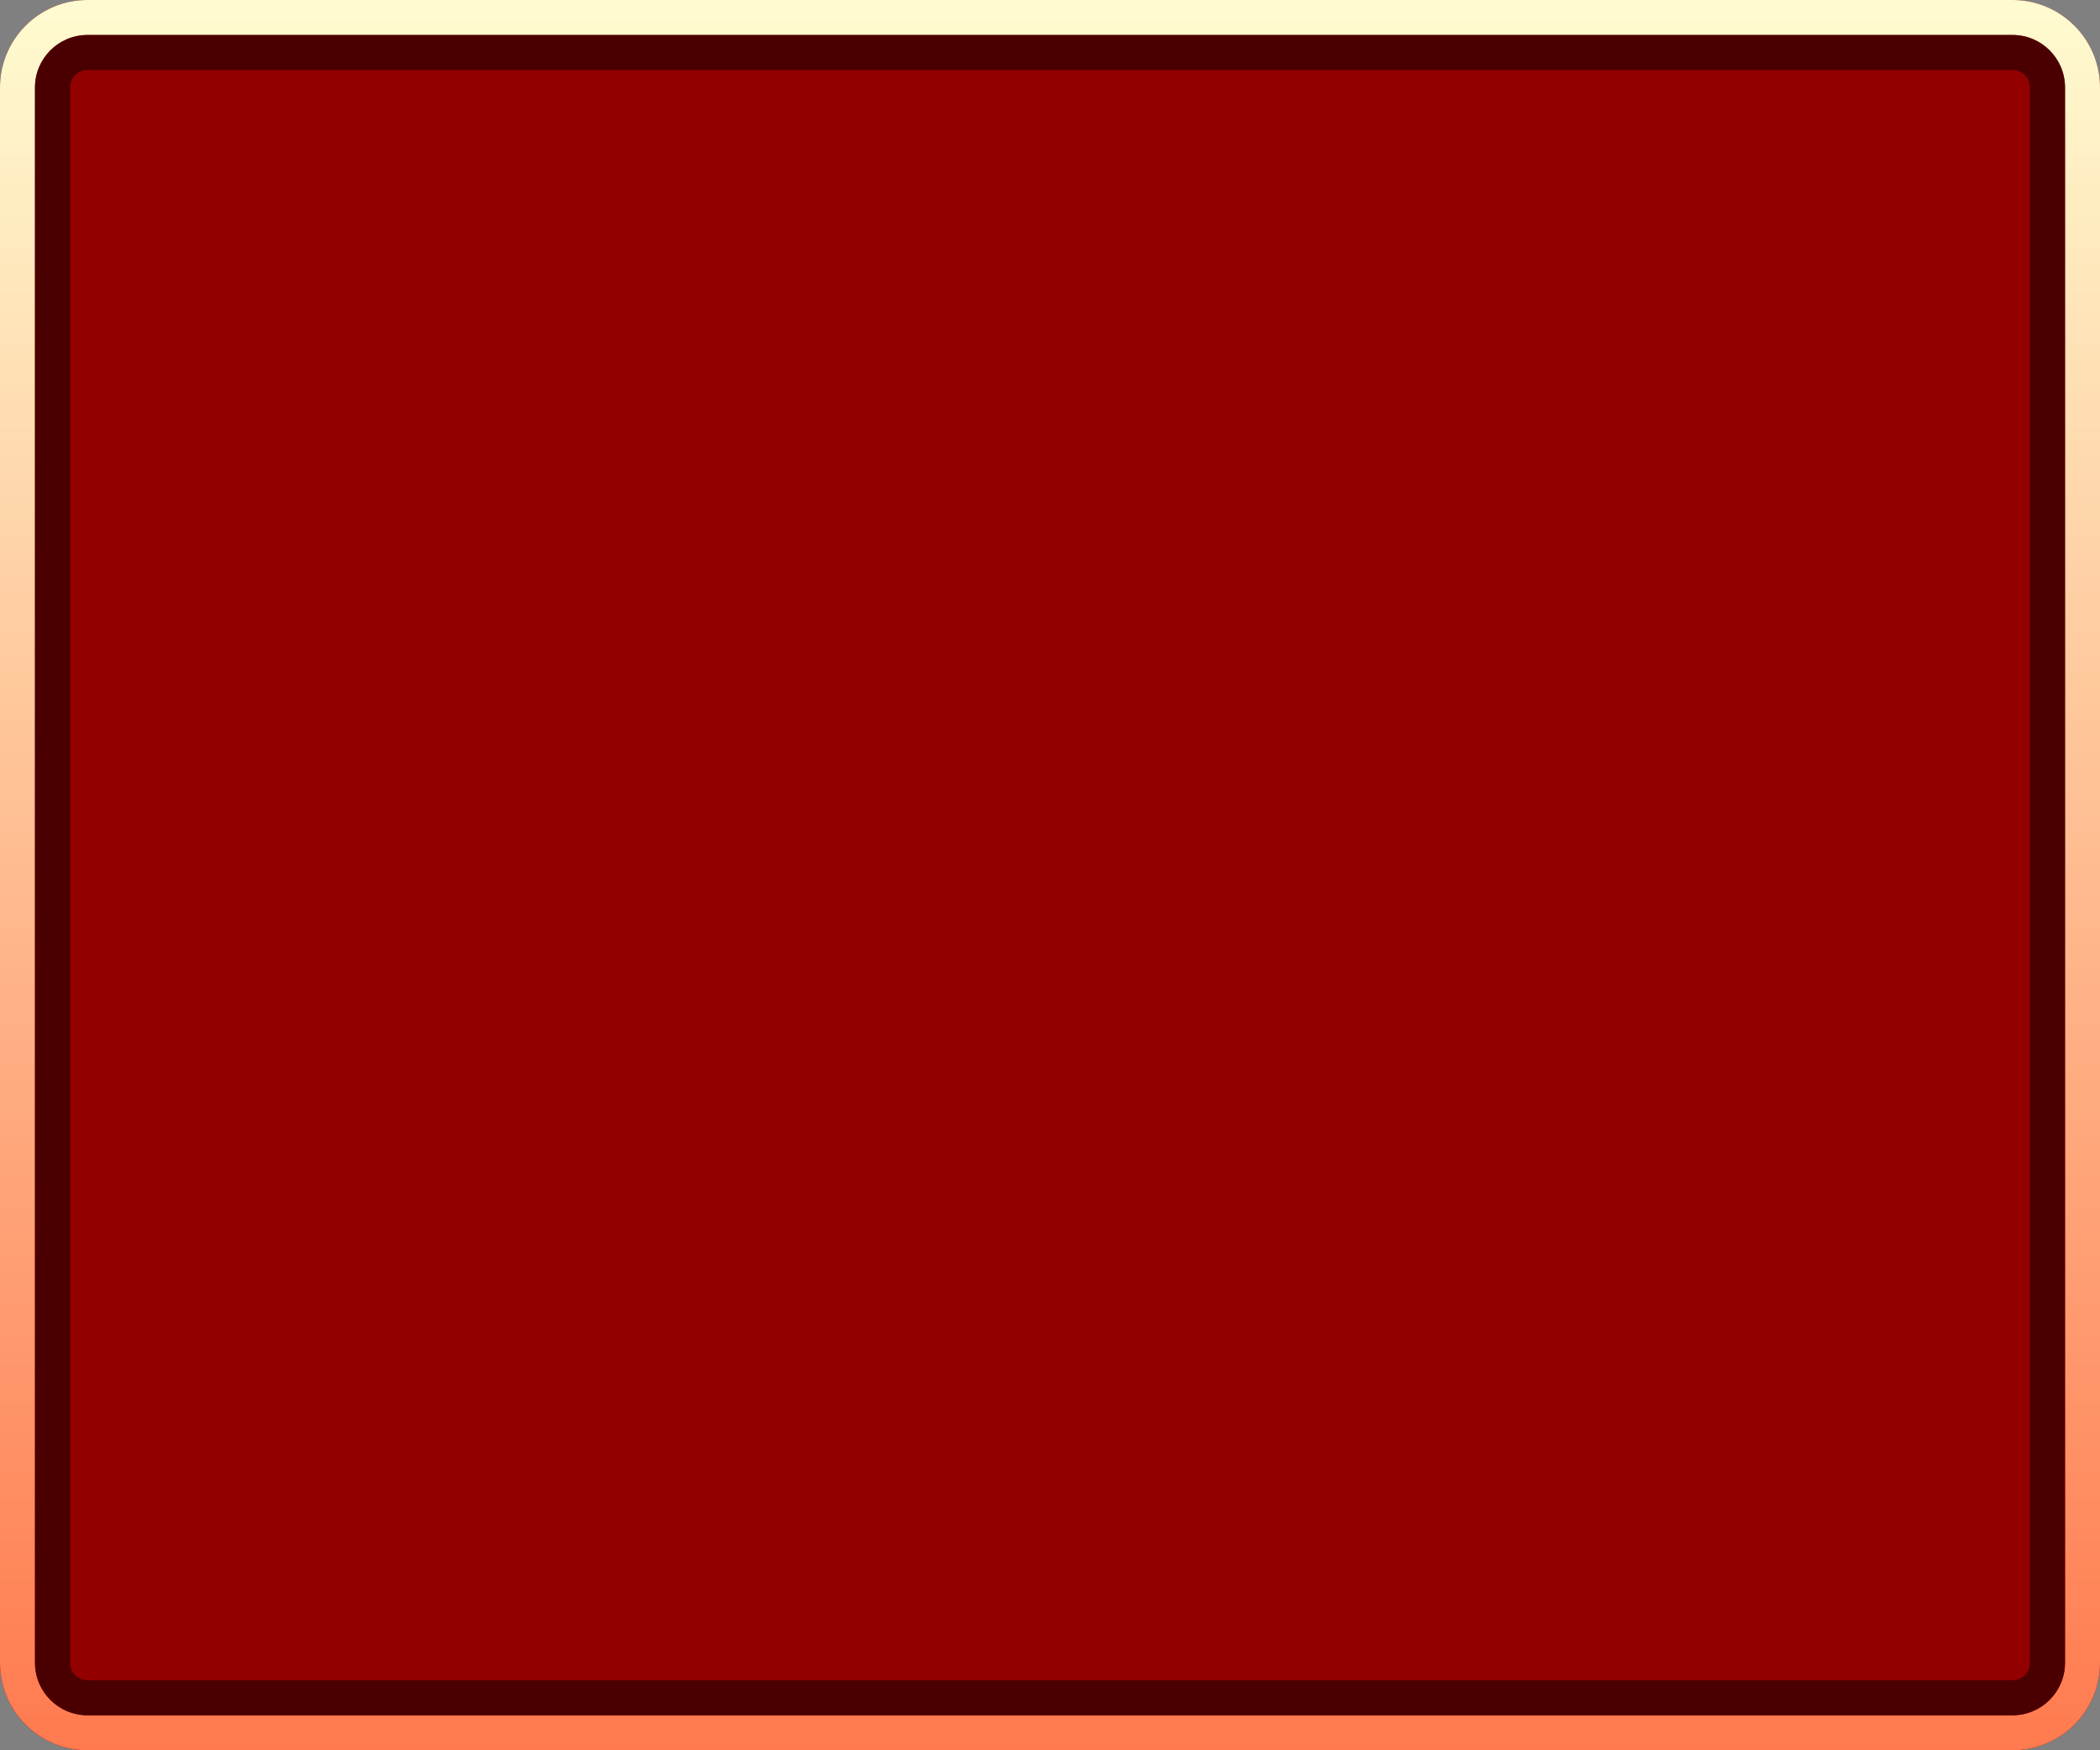 <svg width="120" height="100" viewBox="0 0 120 100" fill="none" xmlns="http://www.w3.org/2000/svg">
<rect x="0" y="0" width="120" height="100" fill="#808080" stroke="none"/>
<path d="M0 5C0 2.239 2.239 0 5 0H115C117.761 0 120 2.239 120 5V95C120 97.761 117.761 100 115 100H5C2.239 100 0 97.761 0 95V5Z" fill="#920000"/>
<path fill-rule="evenodd" clip-rule="evenodd" d="M115 2H5C3.343 2 2 3.343 2 5V95C2 96.657 3.343 98 5 98H115C116.657 98 118 96.657 118 95V5C118 3.343 116.657 2 115 2ZM5 0C2.239 0 0 2.239 0 5V95C0 97.761 2.239 100 5 100H115C117.761 100 120 97.761 120 95V5C120 2.239 117.761 0 115 0H5Z" fill="url(#paint0_linear)"/>
<path fill-rule="evenodd" clip-rule="evenodd" d="M2 5C2 3.343 3.343 2 5 2H115C116.657 2 118 3.343 118 5V95C118 96.657 116.657 98 115 98H5C3.343 98 2 96.657 2 95V5ZM5 4C4.448 4 4 4.448 4 5V95C4 95.552 4.448 96 5 96H115C115.552 96 116 95.552 116 95V5C116 4.448 115.552 4 115 4H5Z" fill="#4A0000"/>
<defs>
<linearGradient id="paint0_linear" x1="60" y1="0" x2="60" y2="100" gradientUnits="userSpaceOnUse">
<stop stop-color="#FFFBD0"/>
<stop offset="1" stop-color="#FF7A4F"/>
</linearGradient>
</defs>
</svg>
